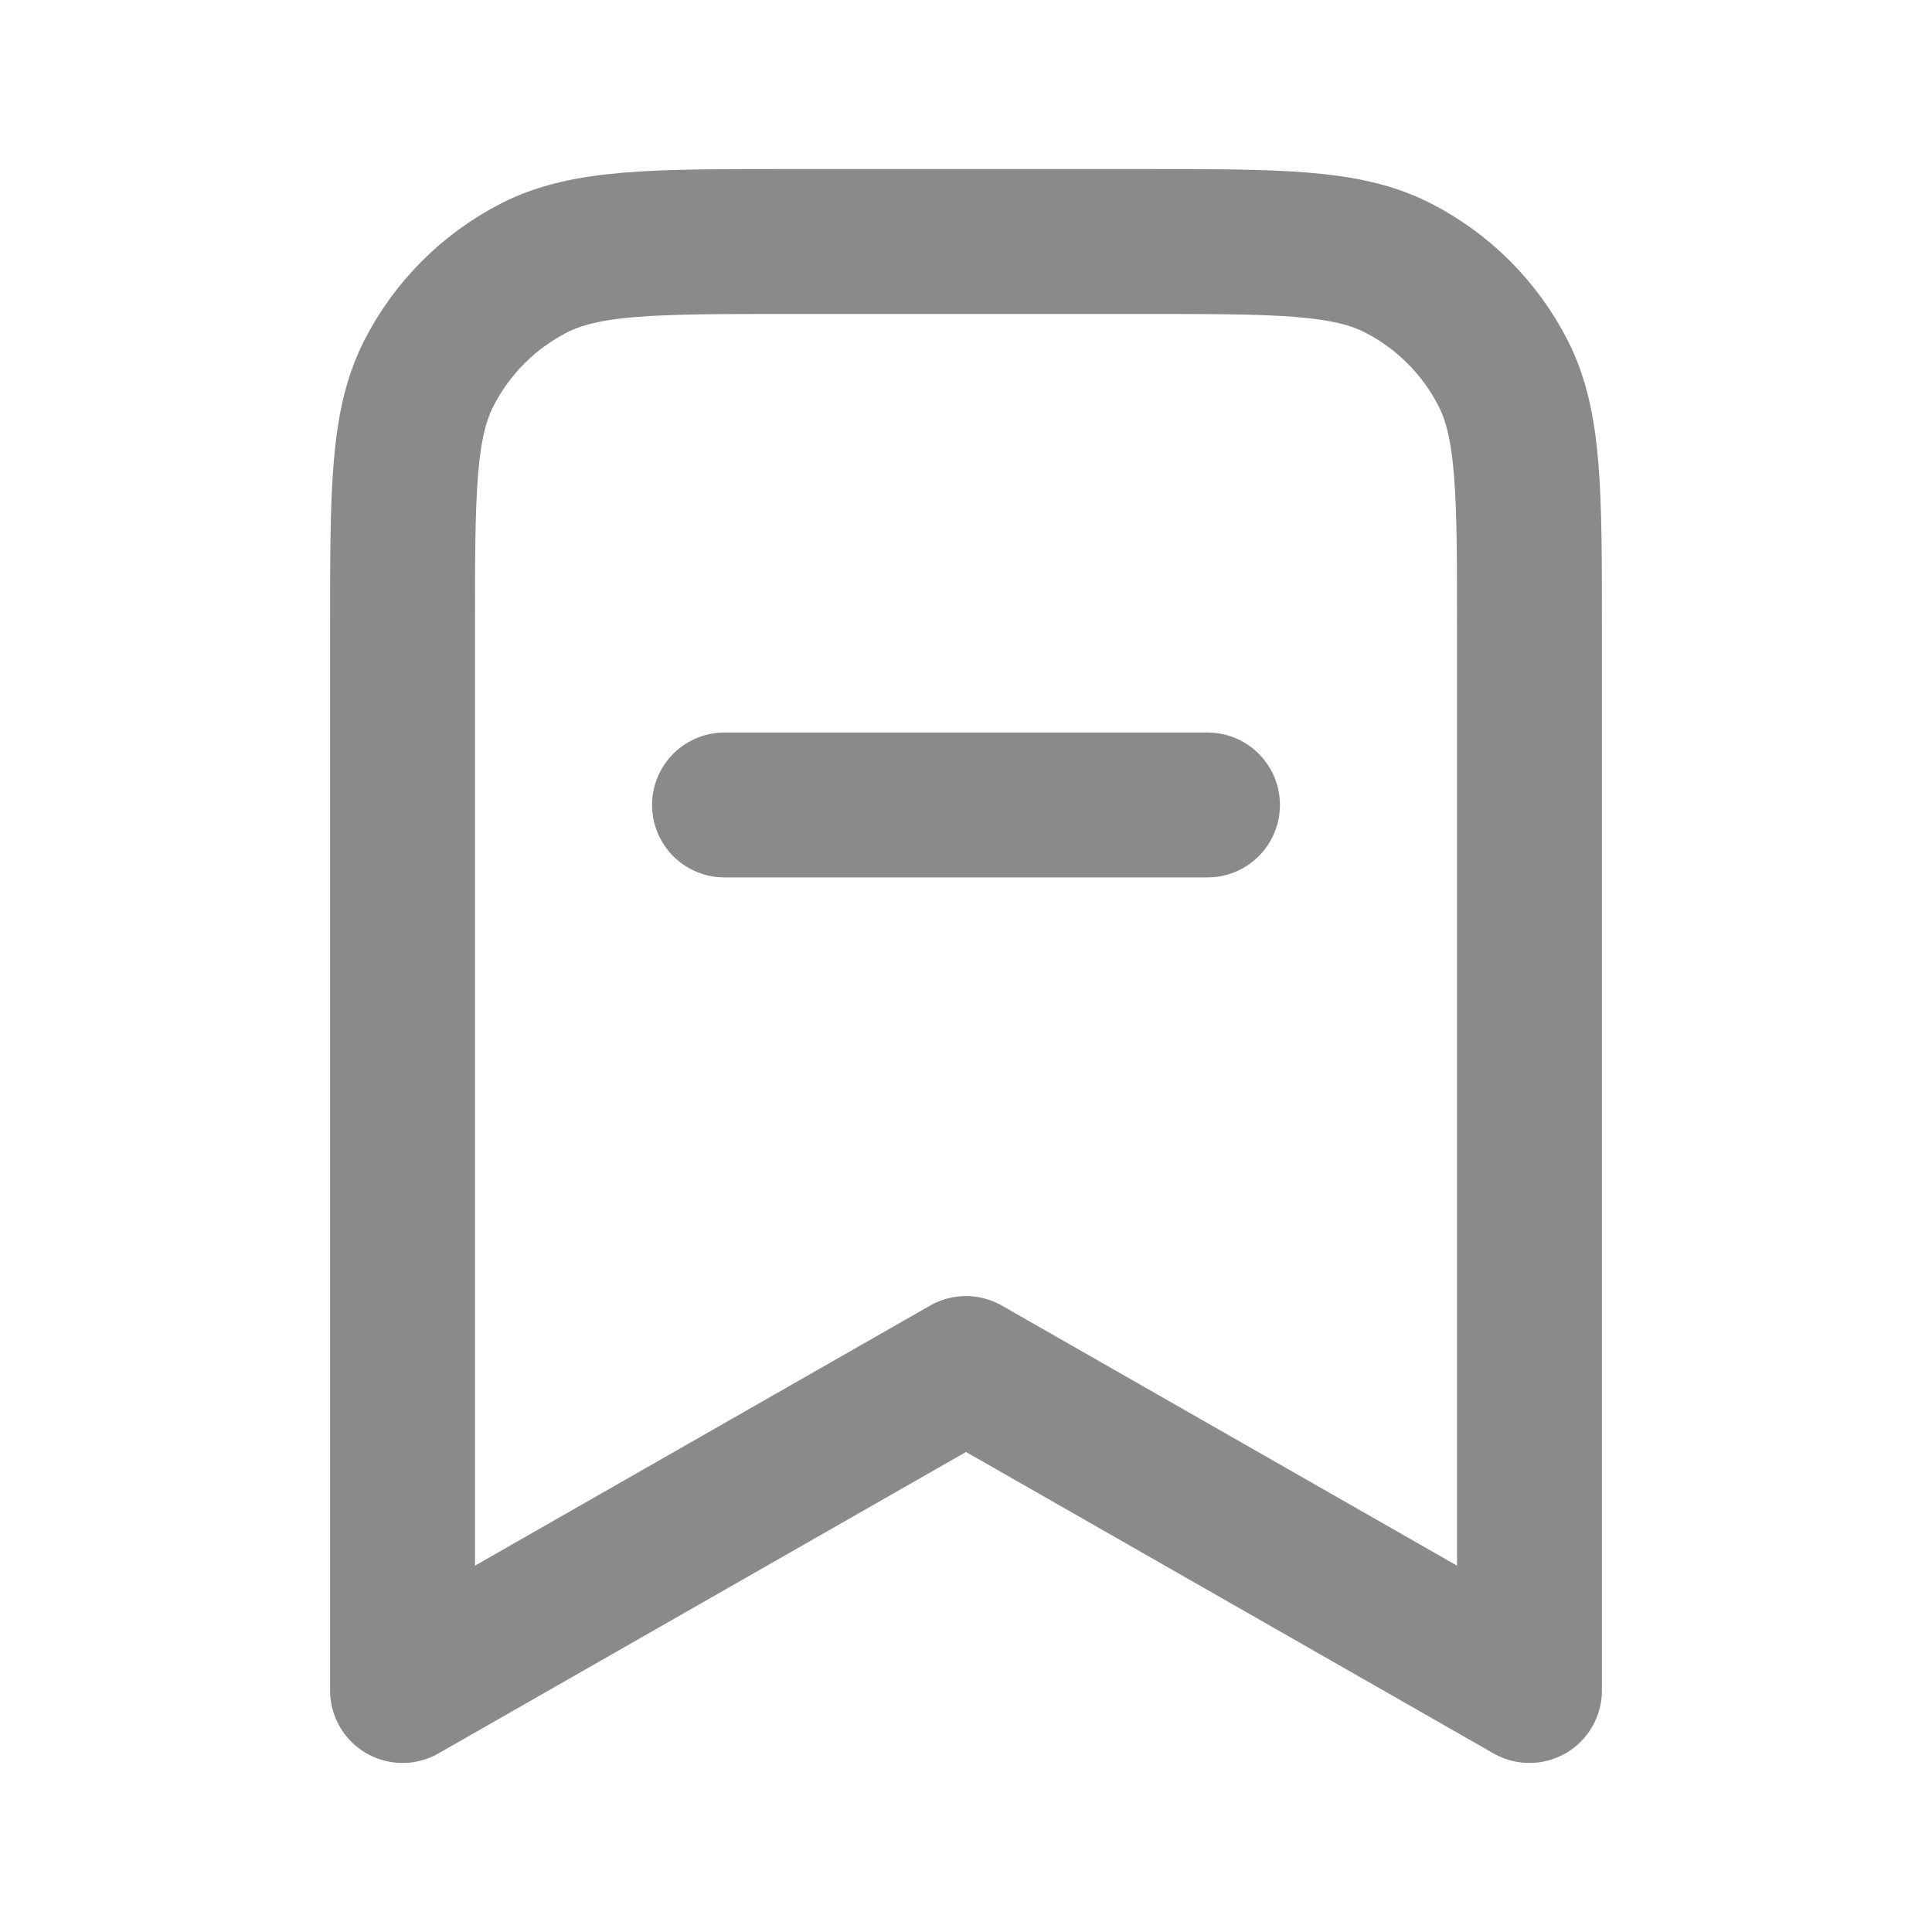 <svg width="20" height="20" viewBox="0 0 20 20" fill="none" xmlns="http://www.w3.org/2000/svg">
<path d="M7.5 8.333H12.5M15.833 17.5V6.5C15.833 5.1 15.833 4.4 15.561 3.865C15.321 3.395 14.939 3.012 14.468 2.772C13.934 2.5 13.233 2.5 11.833 2.5H8.167C6.767 2.5 6.066 2.5 5.532 2.772C5.061 3.012 4.679 3.395 4.439 3.865C4.167 4.4 4.167 5.1 4.167 6.5V17.5L10 14.167L15.833 17.5Z" stroke="#8A8A8A" stroke-width="1.5" stroke-linecap="round" stroke-linejoin="round"/>
</svg>
